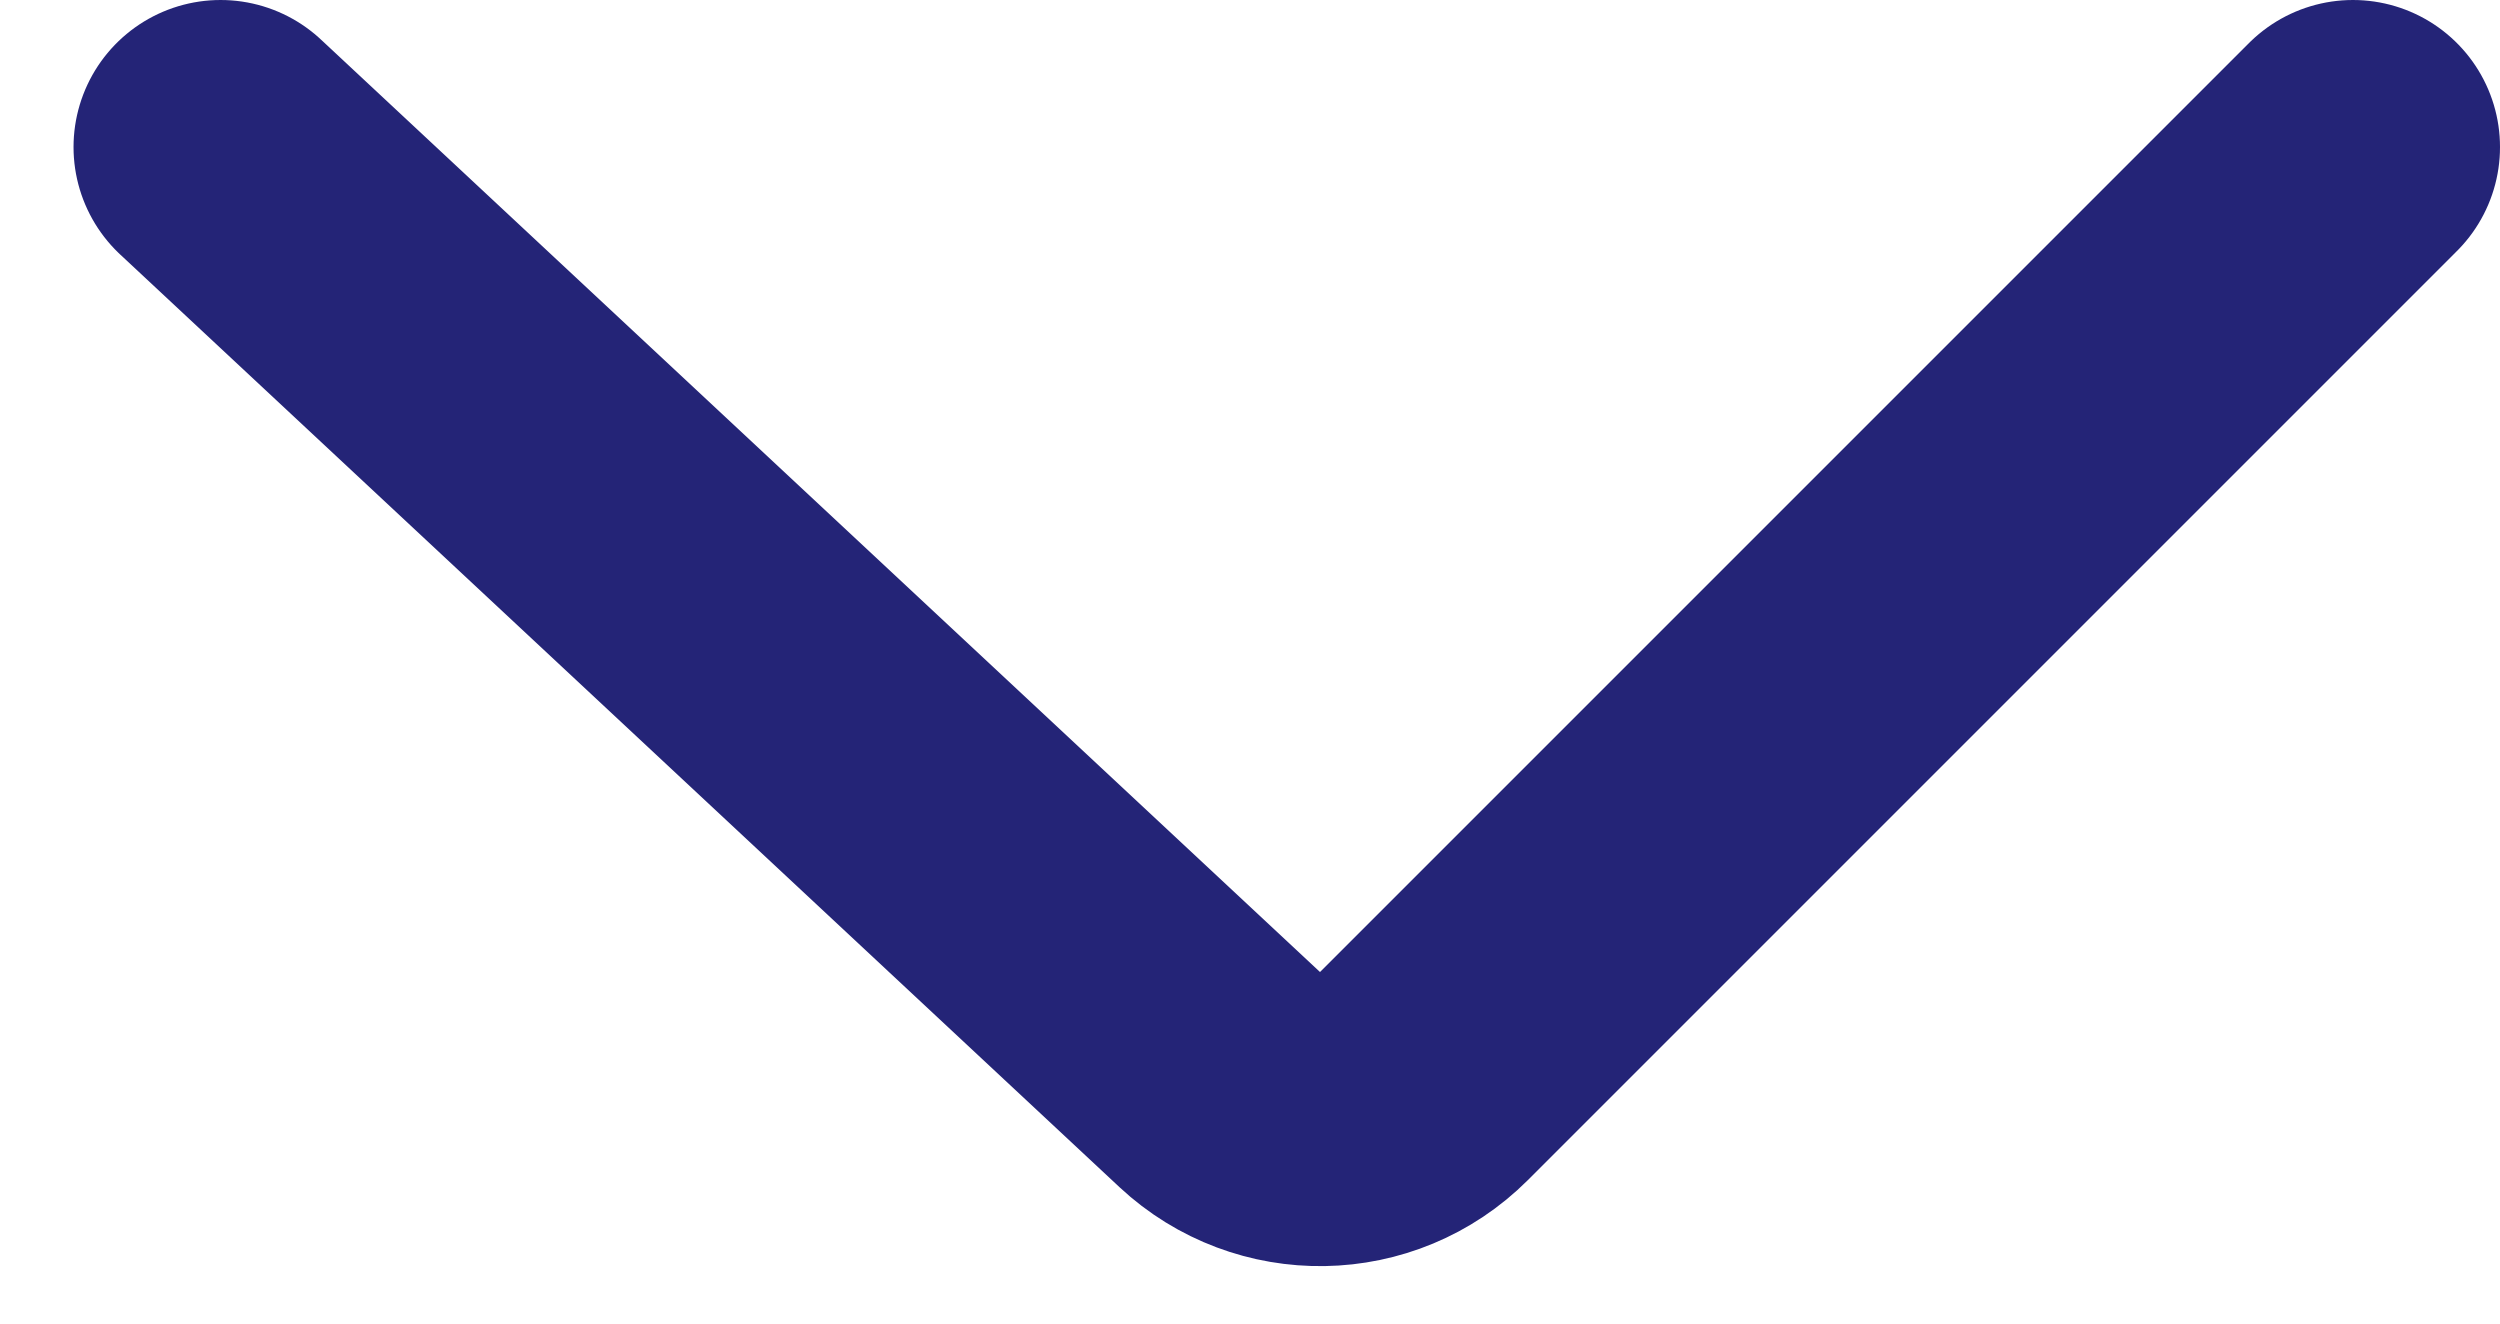 <svg width="17" height="9" viewBox="0 0 17 9" fill="none" xmlns="http://www.w3.org/2000/svg">
<path d="M1.5 1L8.294 7.341C8.688 7.708 9.302 7.698 9.683 7.317L16 1" stroke="#242477" stroke-width="2" stroke-linecap="round"/>
</svg>
